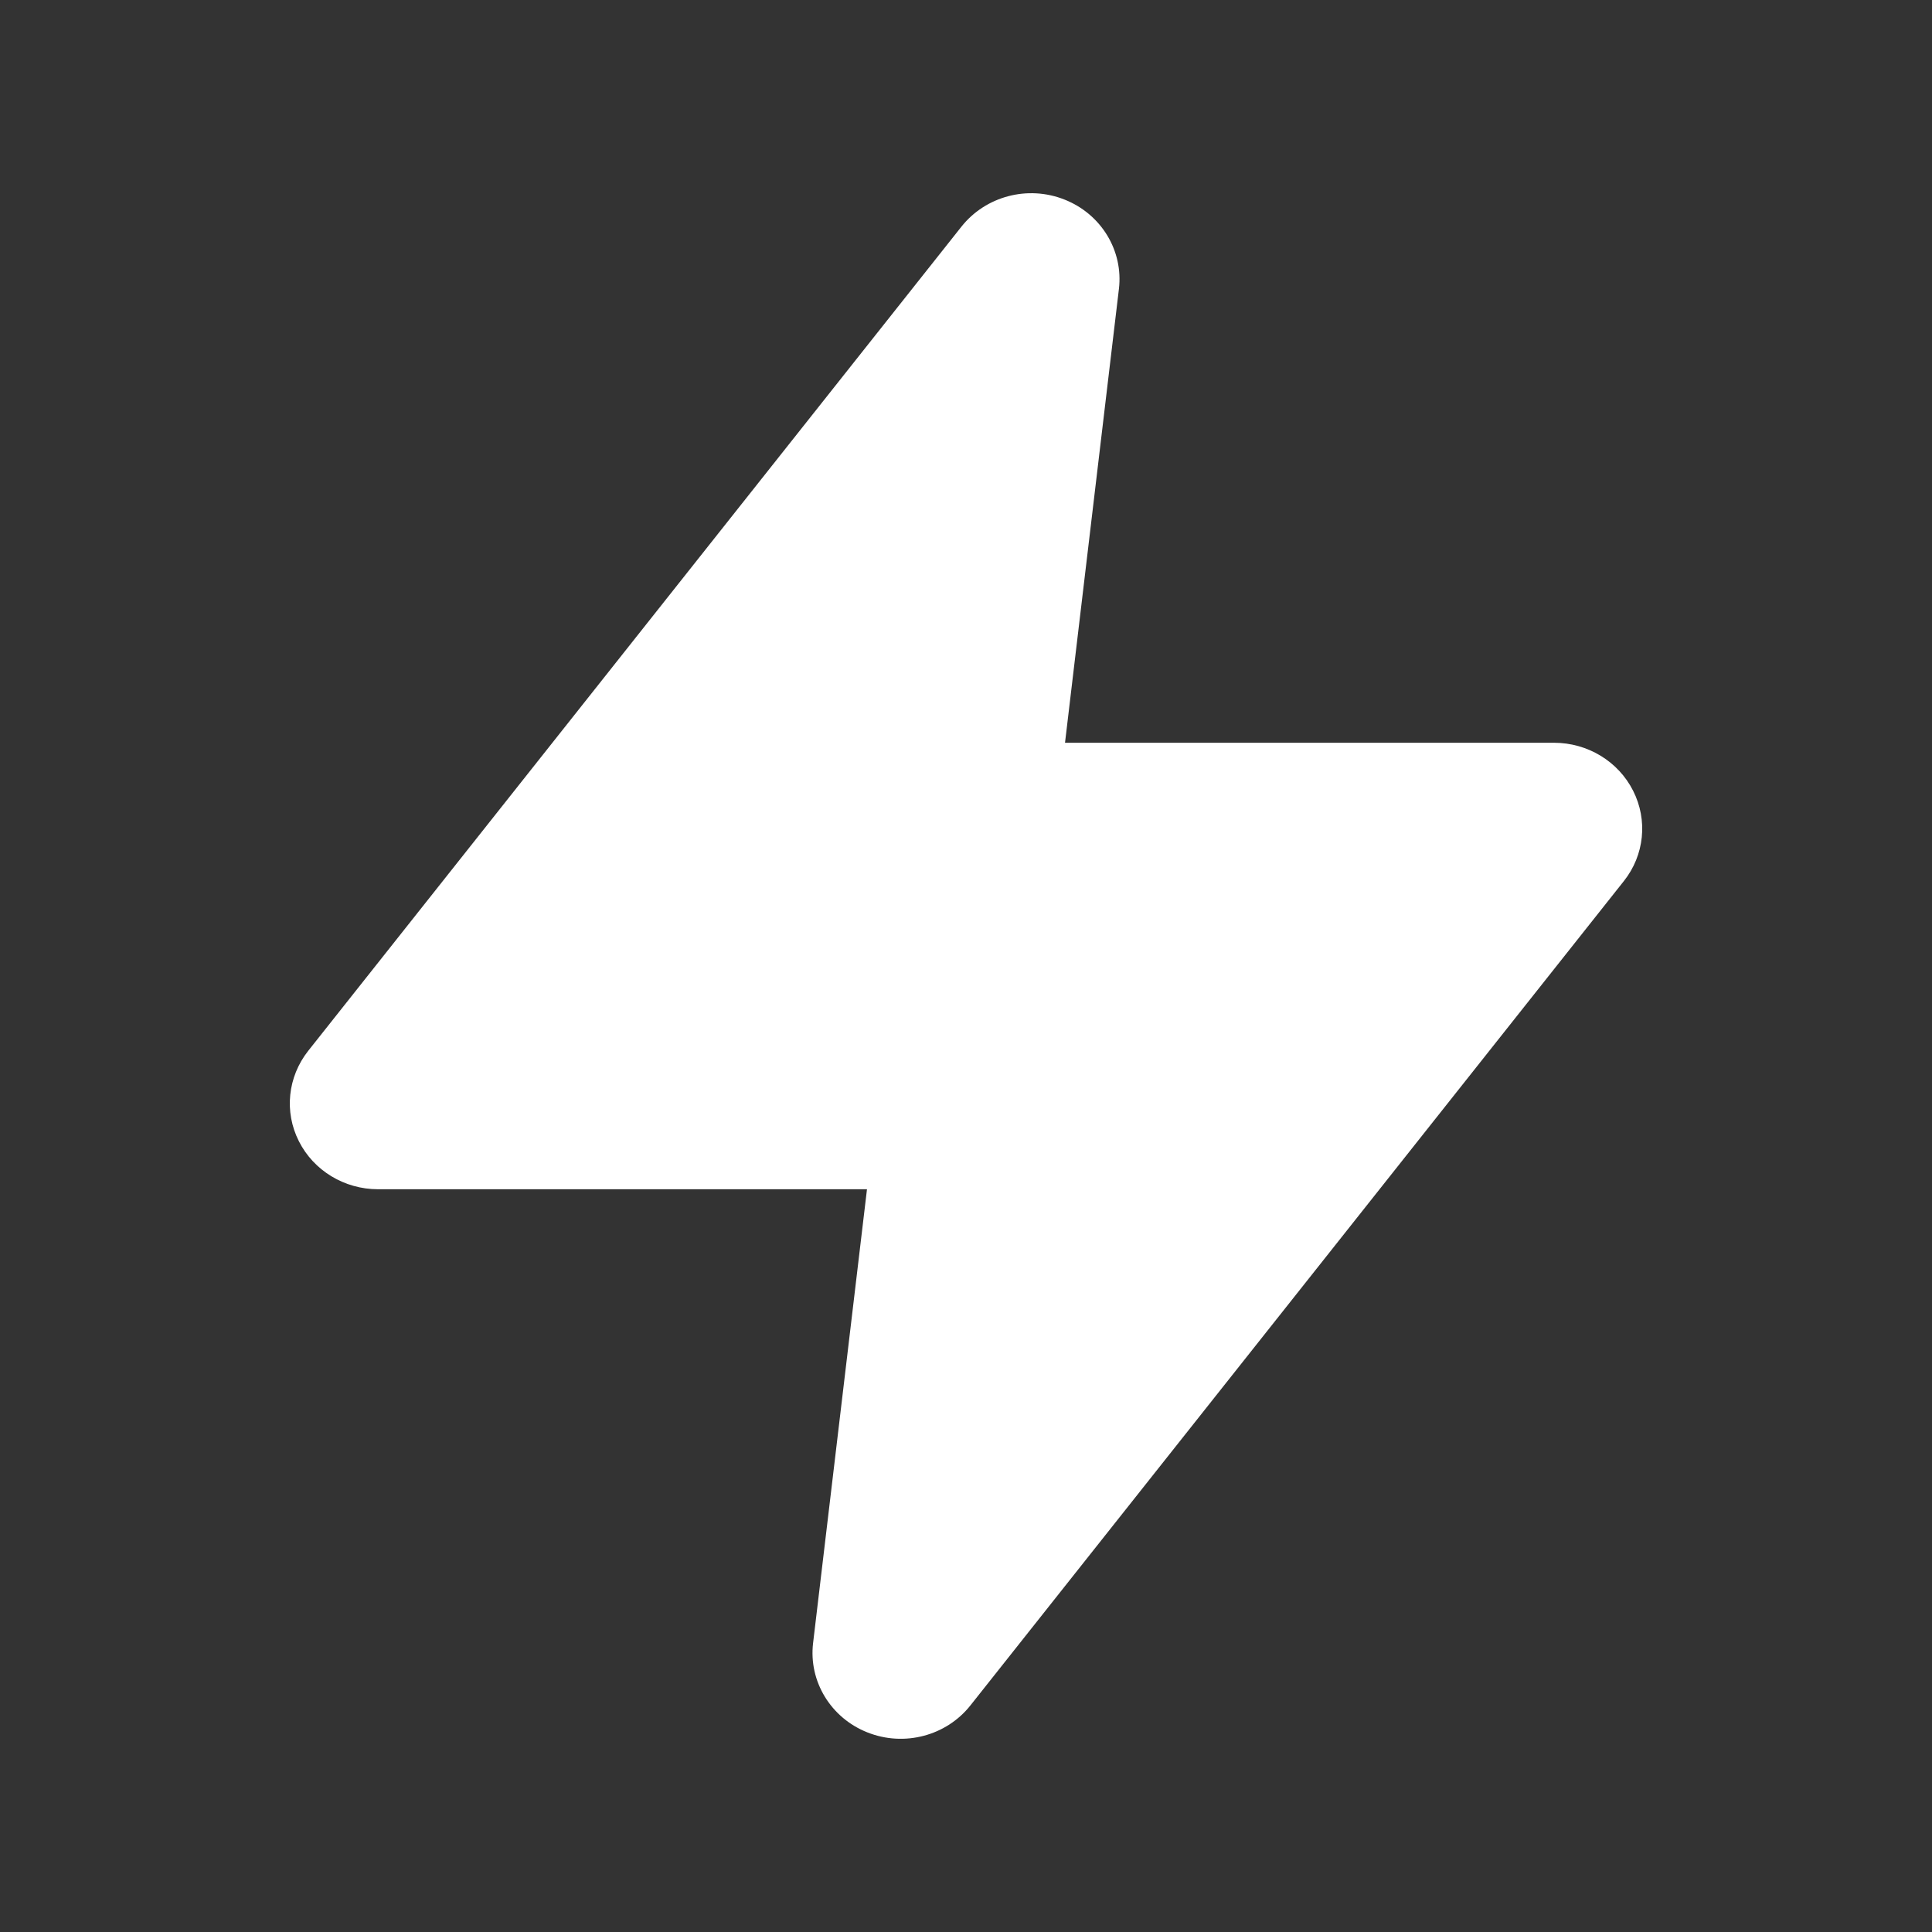 <svg width="20" height="20" viewBox="0 0 20 20" fill="none" xmlns="http://www.w3.org/2000/svg">
<rect x="0" y="0" width="20" height="20" fill="#333333" stroke="none"/>
<path fill-rule="evenodd" clip-rule="evenodd" d="M11.02 2.066C11.4 2.216 11.63 2.595 11.583 2.991L11.025 7.689H16.087C16.435 7.689 16.753 7.882 16.906 8.186C17.06 8.49 17.023 8.853 16.81 9.121L10.046 17.654C9.796 17.97 9.36 18.085 8.98 17.934C8.6 17.784 8.37 17.405 8.417 17.009L8.975 12.311H3.913C3.565 12.311 3.247 12.118 3.094 11.814C2.94 11.51 2.978 11.148 3.19 10.879L9.953 2.346C10.204 2.03 10.64 1.915 11.02 2.066Z" fill="white"/>
</svg>
